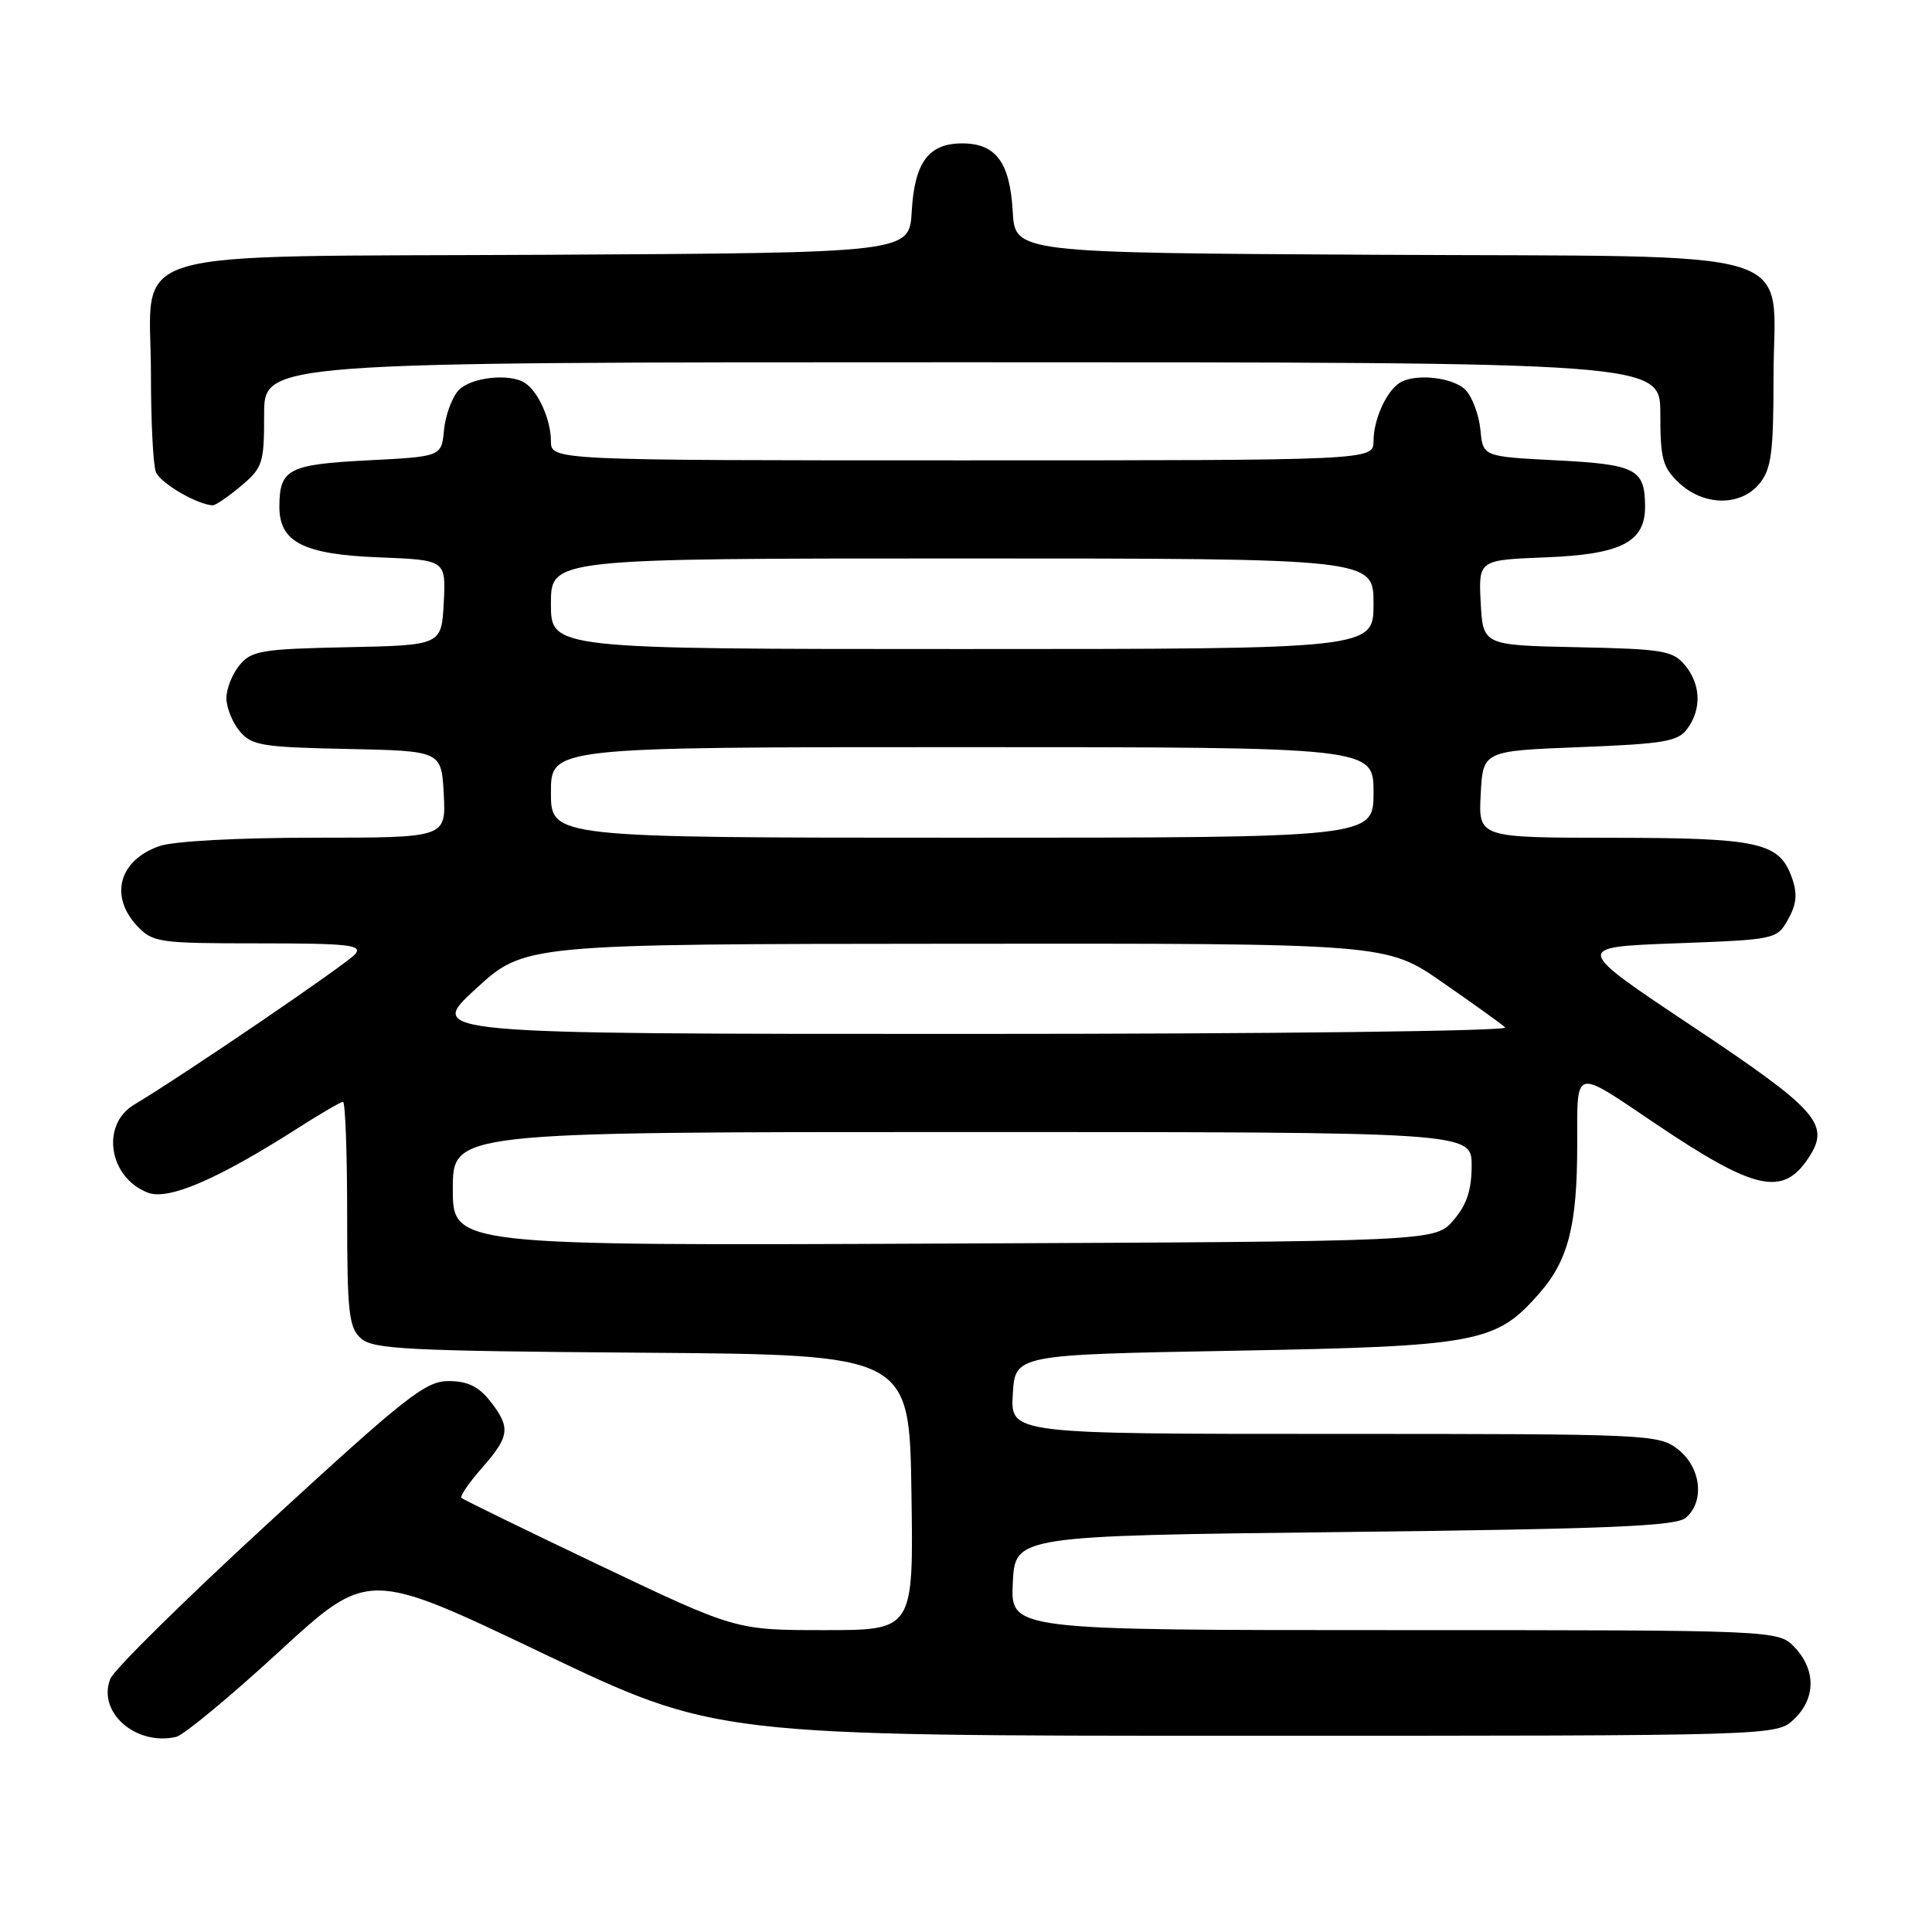 <?xml version="1.0" encoding="UTF-8" standalone="no"?>
<!DOCTYPE svg PUBLIC "-//W3C//DTD SVG 1.1//EN" "http://www.w3.org/Graphics/SVG/1.1/DTD/svg11.dtd" >
<svg xmlns="http://www.w3.org/2000/svg" xmlns:xlink="http://www.w3.org/1999/xlink" version="1.1" viewBox="0 0 256 256">
 <g >
 <path fill="currentColor"
d=" M 36.96 218.87 C 48.77 208.02 48.77 208.02 71.79 219.01 C 94.81 230.00 94.81 230.00 165.09 230.00 C 235.37 230.00 235.37 230.00 237.69 227.83 C 240.59 225.10 240.65 221.32 237.83 218.31 C 235.65 216.00 235.65 216.00 184.78 216.00 C 133.90 216.00 133.90 216.00 134.20 209.75 C 134.50 203.50 134.50 203.50 178.10 203.00 C 213.02 202.60 222.02 202.23 223.35 201.13 C 225.91 199.00 225.42 194.48 222.37 192.07 C 219.79 190.05 218.72 190.00 176.81 190.00 C 133.90 190.00 133.90 190.00 134.20 184.75 C 134.50 179.50 134.50 179.50 163.50 178.98 C 195.82 178.39 198.21 177.94 203.93 171.42 C 207.81 167.01 208.99 162.41 208.99 151.64 C 209.00 141.36 208.41 141.52 219.25 148.82 C 232.55 157.78 236.25 158.61 239.67 153.38 C 242.56 148.97 240.87 147.08 224.26 136.00 C 208.50 125.50 208.50 125.50 221.96 125.00 C 235.31 124.50 235.44 124.48 236.93 121.82 C 238.06 119.81 238.19 118.43 237.45 116.34 C 235.79 111.62 233.16 111.03 213.70 111.01 C 195.90 111.00 195.90 111.00 196.20 105.25 C 196.50 99.50 196.50 99.50 209.33 99.00 C 220.55 98.56 222.35 98.25 223.58 96.56 C 225.50 93.94 225.37 90.66 223.25 88.12 C 221.67 86.22 220.30 85.99 209.00 85.76 C 196.50 85.50 196.50 85.50 196.20 79.85 C 195.91 74.20 195.91 74.20 204.85 73.85 C 214.82 73.46 218.01 71.82 217.98 67.10 C 217.96 62.15 216.78 61.54 206.29 61.00 C 196.50 60.50 196.50 60.50 196.17 57.00 C 195.99 55.08 195.13 52.71 194.27 51.75 C 192.68 49.99 187.44 49.40 185.40 50.77 C 183.65 51.94 182.00 55.65 182.00 58.43 C 182.00 61.00 182.00 61.00 127.50 61.00 C 73.00 61.00 73.00 61.00 73.00 58.43 C 73.00 55.65 71.35 51.94 69.60 50.77 C 67.56 49.40 62.32 49.99 60.73 51.75 C 59.87 52.71 59.01 55.08 58.83 57.00 C 58.50 60.50 58.50 60.50 48.71 61.00 C 38.22 61.54 37.04 62.15 37.02 67.10 C 36.99 71.82 40.18 73.46 50.15 73.85 C 59.09 74.20 59.09 74.20 58.80 79.85 C 58.50 85.50 58.50 85.50 46.00 85.76 C 34.70 85.99 33.33 86.22 31.75 88.12 C 30.79 89.28 30.00 91.25 30.00 92.50 C 30.00 93.75 30.79 95.72 31.75 96.88 C 33.33 98.78 34.70 99.01 46.00 99.24 C 58.50 99.50 58.50 99.50 58.80 105.25 C 59.10 111.00 59.10 111.00 41.70 111.00 C 31.57 111.00 22.97 111.46 21.13 112.11 C 15.78 113.97 14.46 118.73 18.17 122.69 C 20.25 124.89 21.01 125.00 34.30 125.00 C 46.23 125.00 48.07 125.21 47.07 126.42 C 46.01 127.69 24.60 142.28 17.75 146.39 C 13.31 149.06 14.43 156.07 19.61 158.04 C 22.33 159.08 28.88 156.25 39.47 149.48 C 42.46 147.57 45.15 146.00 45.45 146.00 C 45.75 146.00 46.00 152.68 46.00 160.85 C 46.00 173.91 46.22 175.89 47.81 177.33 C 49.41 178.78 53.85 179.01 85.06 179.24 C 120.50 179.50 120.50 179.50 120.77 197.75 C 121.05 216.00 121.05 216.00 109.27 216.00 C 97.50 216.00 97.50 216.00 79.53 207.45 C 69.65 202.74 61.38 198.71 61.15 198.48 C 60.92 198.25 62.14 196.46 63.87 194.50 C 67.56 190.30 67.69 189.15 64.93 185.63 C 63.41 183.71 61.94 183.00 59.43 183.00 C 56.39 183.00 53.80 185.04 35.76 201.62 C 24.62 211.85 15.10 221.23 14.62 222.45 C 12.86 226.85 17.97 231.37 23.33 230.15 C 24.33 229.92 30.47 224.84 36.96 218.87 Z  M 31.92 64.41 C 34.81 61.98 35.00 61.40 35.00 54.91 C 35.00 48.00 35.00 48.00 127.50 48.00 C 220.00 48.00 220.00 48.00 220.00 54.83 C 220.00 60.81 220.31 61.94 222.49 63.99 C 225.78 67.08 230.68 67.11 233.16 64.06 C 234.71 62.13 235.00 59.96 235.00 50.06 C 235.00 32.38 240.46 34.07 182.45 33.76 C 134.50 33.50 134.50 33.50 134.19 28.01 C 133.82 21.51 131.96 19.00 127.50 19.00 C 123.04 19.00 121.18 21.51 120.81 28.01 C 120.50 33.50 120.50 33.50 72.55 33.76 C 14.65 34.07 20.00 32.46 20.00 49.59 C 20.00 55.78 20.29 61.60 20.65 62.53 C 21.20 63.98 26.06 66.84 28.17 66.96 C 28.54 66.98 30.23 65.83 31.92 64.41 Z  M 60.00 157.53 C 60.00 150.00 60.00 150.00 127.50 150.00 C 195.00 150.00 195.00 150.00 195.00 154.44 C 195.00 157.70 194.35 159.64 192.59 161.69 C 190.17 164.50 190.17 164.50 125.09 164.78 C 60.00 165.06 60.00 165.06 60.00 157.53 Z  M 63.02 131.05 C 69.50 125.09 69.50 125.09 126.59 125.05 C 183.69 125.00 183.69 125.00 191.09 130.14 C 195.17 132.96 198.93 135.66 199.45 136.14 C 199.98 136.62 168.89 137.00 128.47 137.00 C 56.54 137.00 56.54 137.00 63.02 131.05 Z  M 73.00 105.00 C 73.00 99.00 73.00 99.00 127.50 99.00 C 182.00 99.00 182.00 99.00 182.00 105.00 C 182.00 111.00 182.00 111.00 127.50 111.00 C 73.00 111.00 73.00 111.00 73.00 105.00 Z  M 73.00 80.00 C 73.00 74.00 73.00 74.00 127.50 74.00 C 182.00 74.00 182.00 74.00 182.00 80.00 C 182.00 86.00 182.00 86.00 127.50 86.00 C 73.00 86.00 73.00 86.00 73.00 80.00 Z "/>
</g>
</svg>